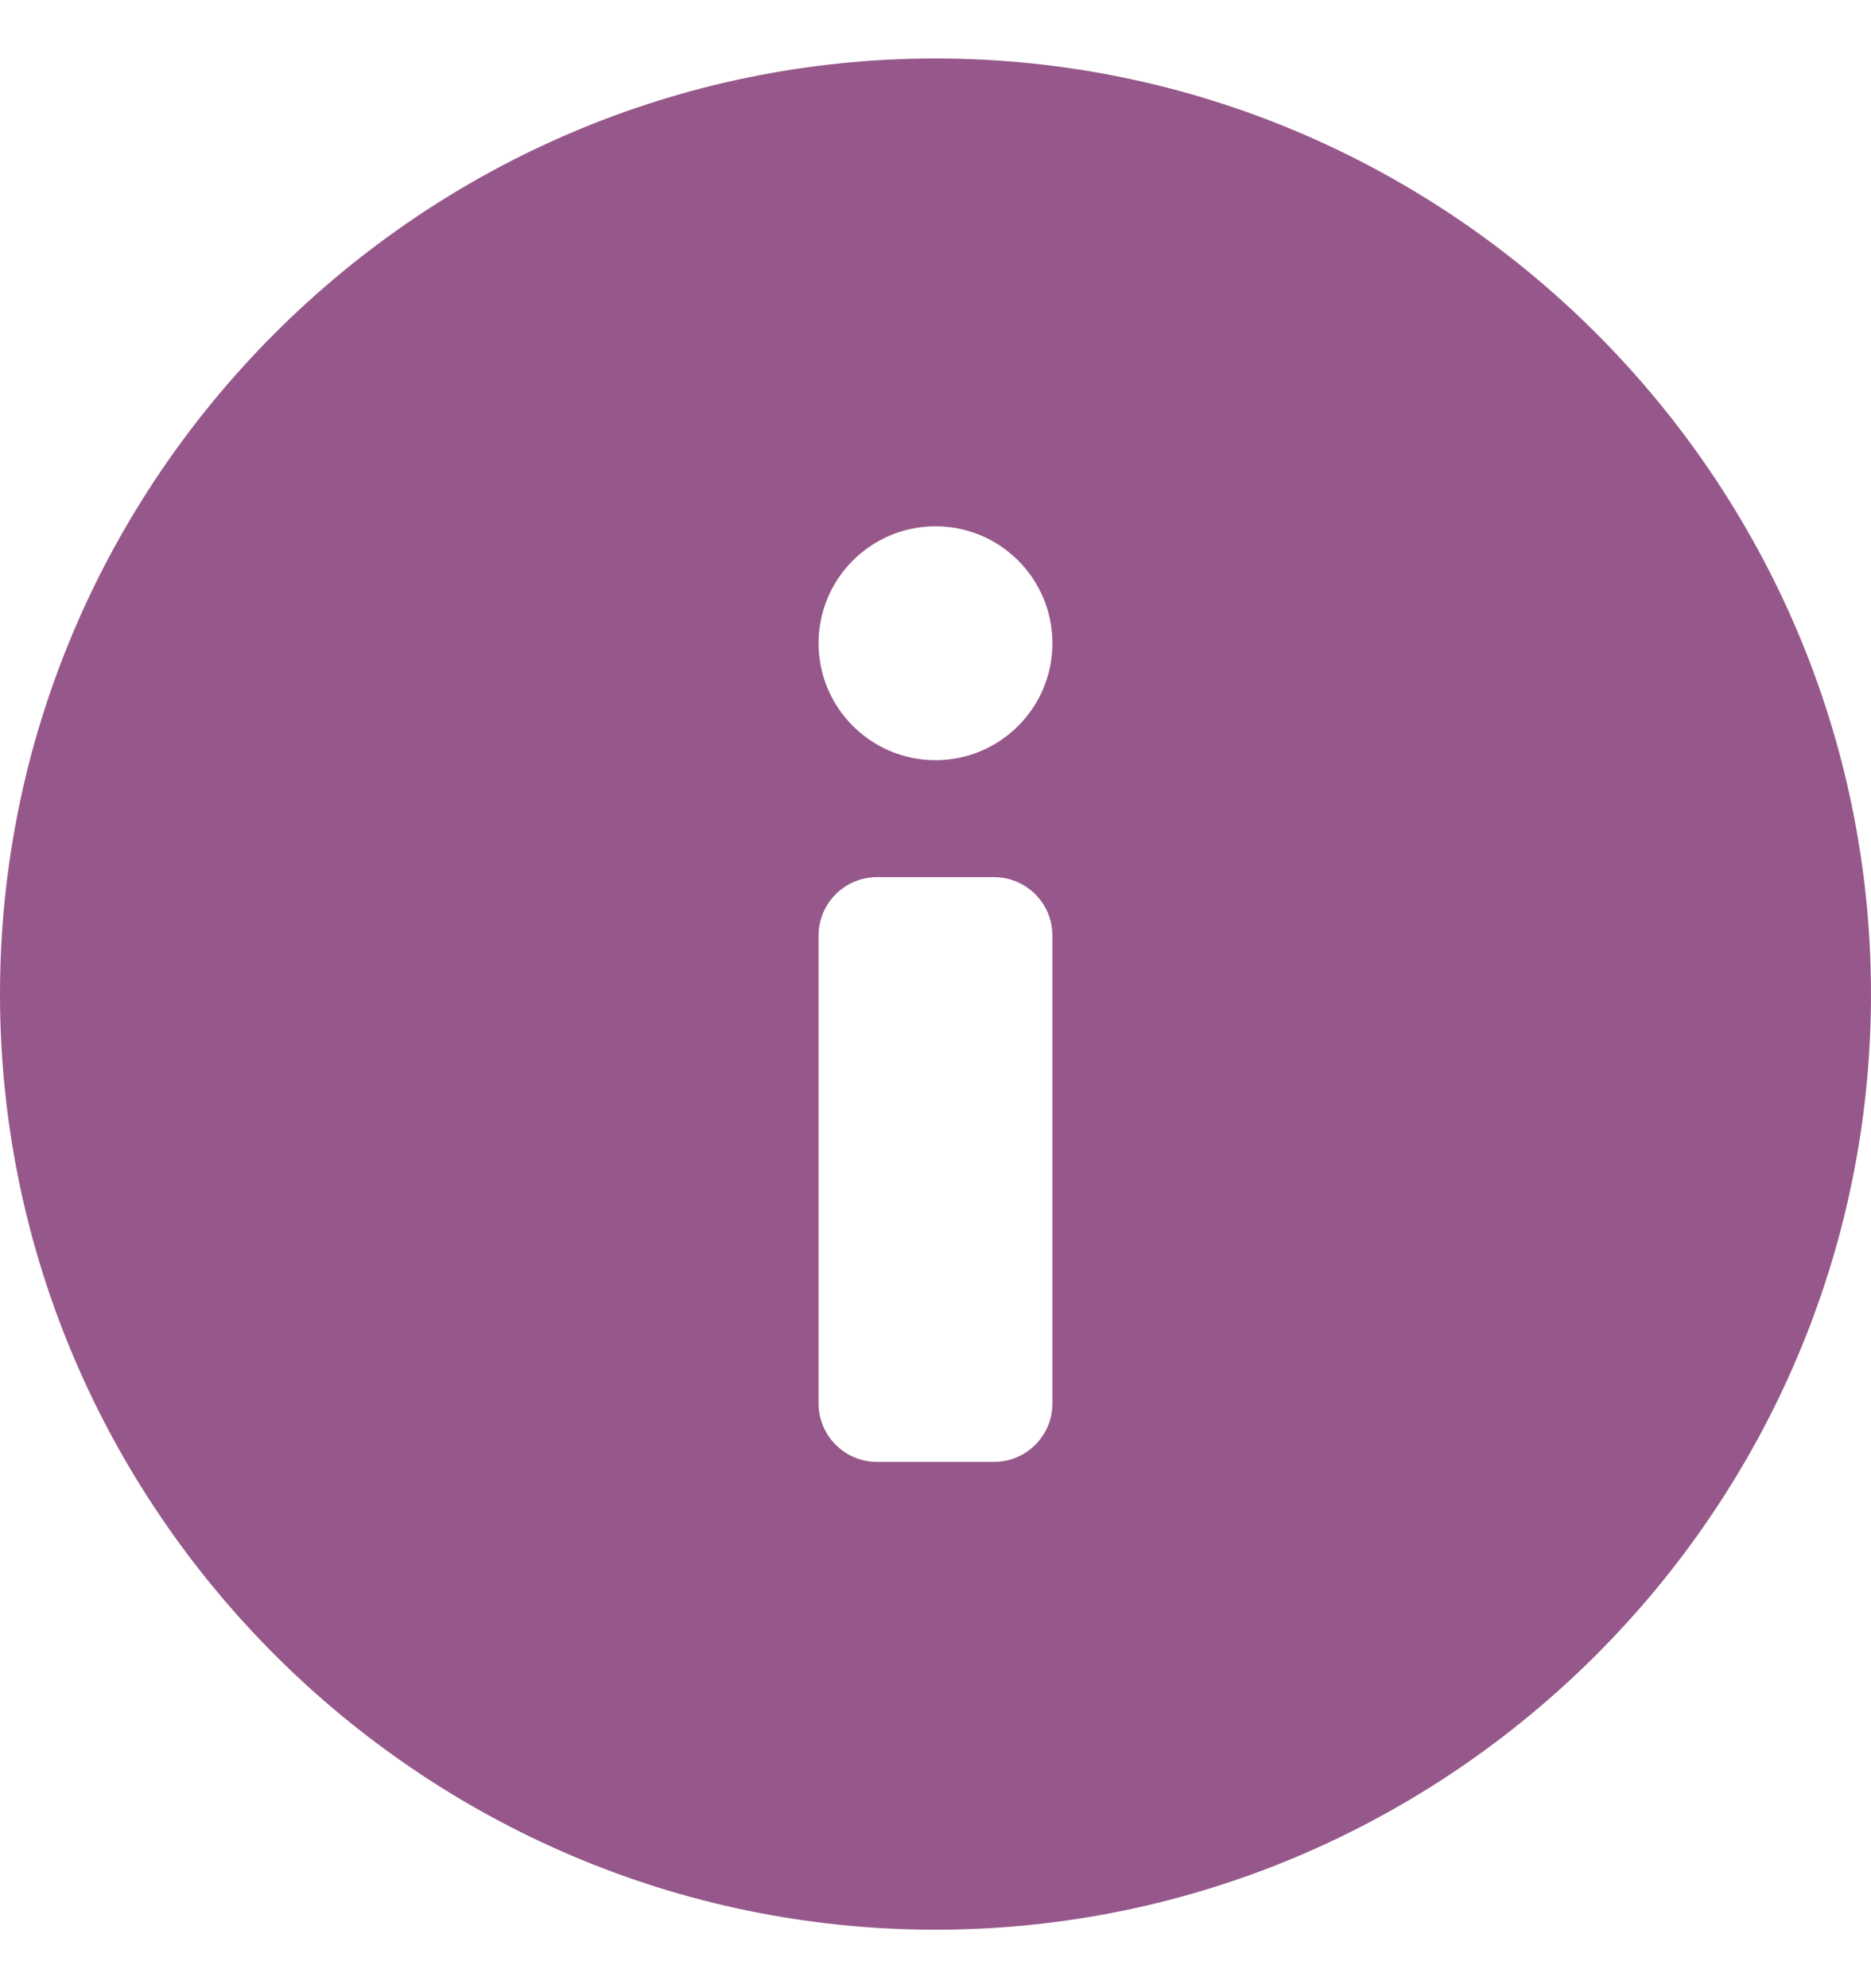 <svg width="16" height="17" viewBox="0 0 16 17" fill="none" xmlns="http://www.w3.org/2000/svg">
<path d="M8 0.5C3.6 0.5 0 4.1 0 8.5C0 12.9 3.6 16.5 8 16.5C12.4 16.5 16 12.9 16 8.5C16 4.1 12.4 0.5 8 0.5ZM9 12C9 12.276 8.776 12.5 8.5 12.5H7.5C7.224 12.5 7 12.276 7 12V8C7 7.724 7.224 7.5 7.5 7.5H8.5C8.776 7.5 9 7.724 9 8V12ZM8 6.5C7.448 6.5 7 6.052 7 5.5C7 4.948 7.448 4.5 8 4.5C8.552 4.5 9 4.948 9 5.5C9 6.052 8.552 6.5 8 6.5Z" fill="#96588A"/>
</svg>
